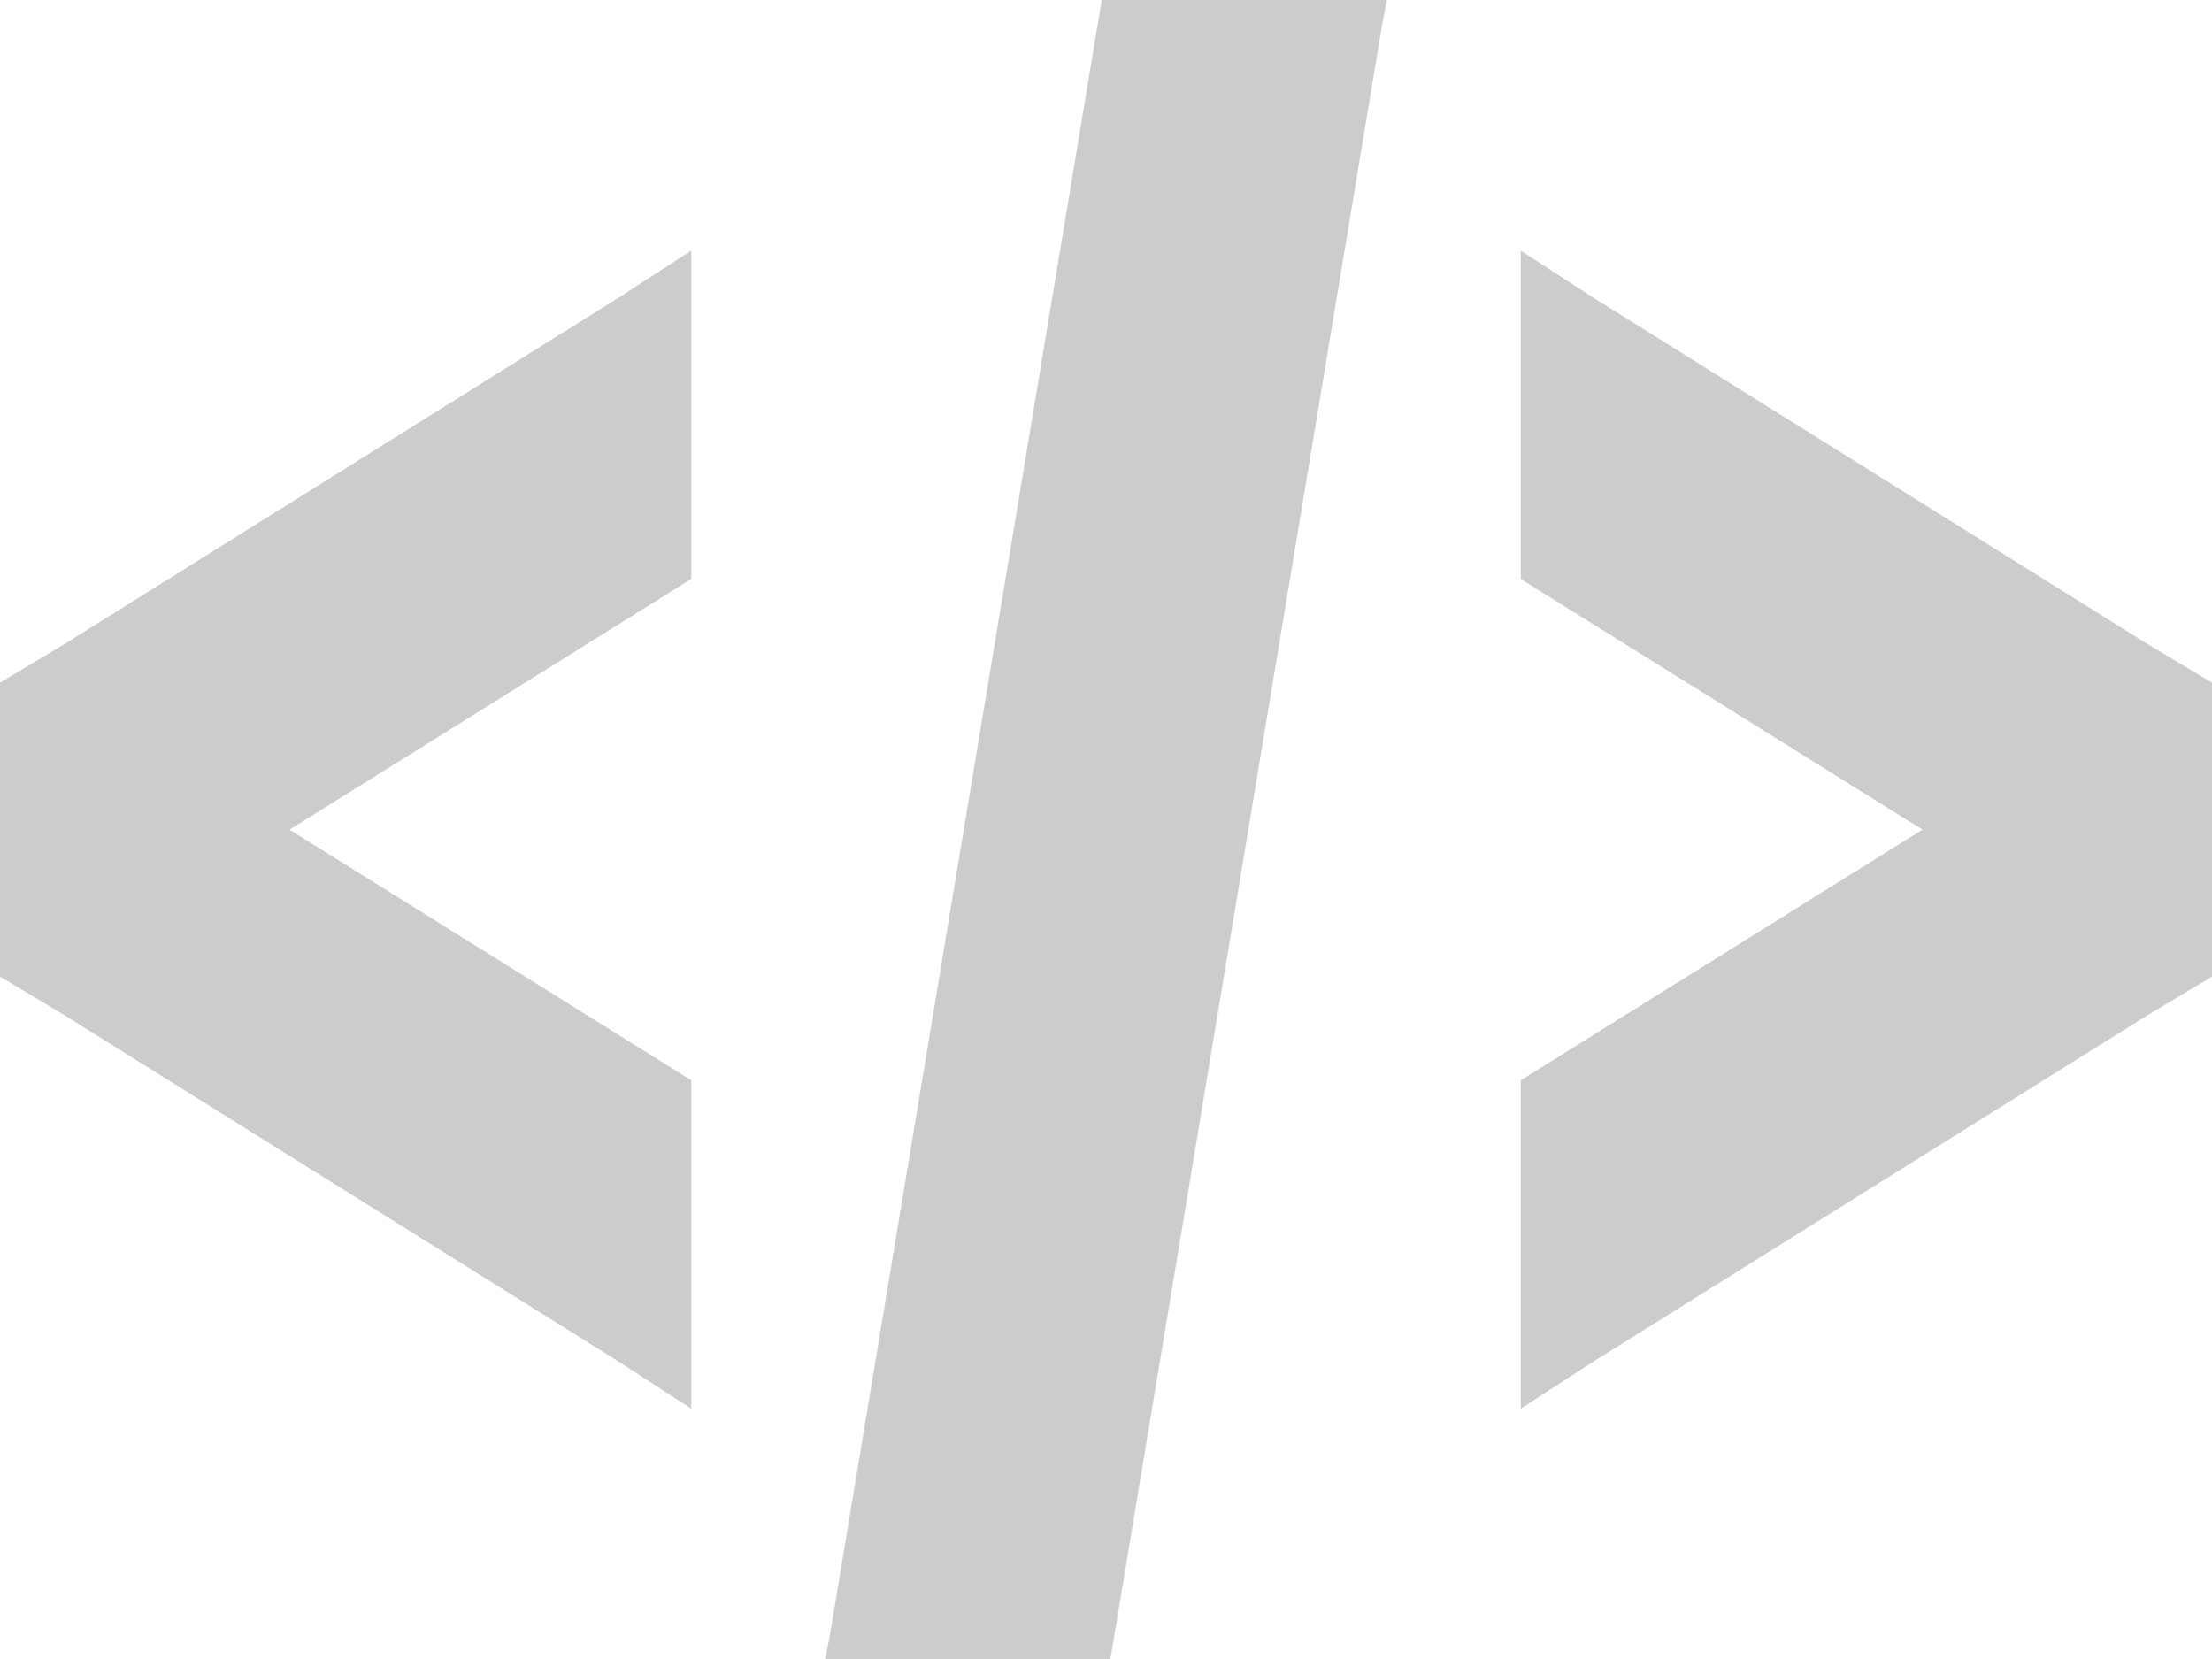 <svg width="16" height="12" viewBox="0 0 16 12" fill="none" xmlns="http://www.w3.org/2000/svg">
  <path d="M7.969 0L6 11.844L5.969 12H8.032L10.001 0.156L10.032 0H7.969V0ZM5 1.813L4.469 2.157L0.469 4.657L0 4.938V7.064L0.469 7.345L4.469 9.845L5 10.189V7.814L2.094 6.001L5 4.188V1.813ZM11 1.813V4.188L13.906 6.001L11 7.814V10.189L11.531 9.845L15.531 7.345L16 7.064V4.938L15.531 4.657L11.531 2.157L11 1.813Z" fill="#CCCCCC"/>
</svg>
